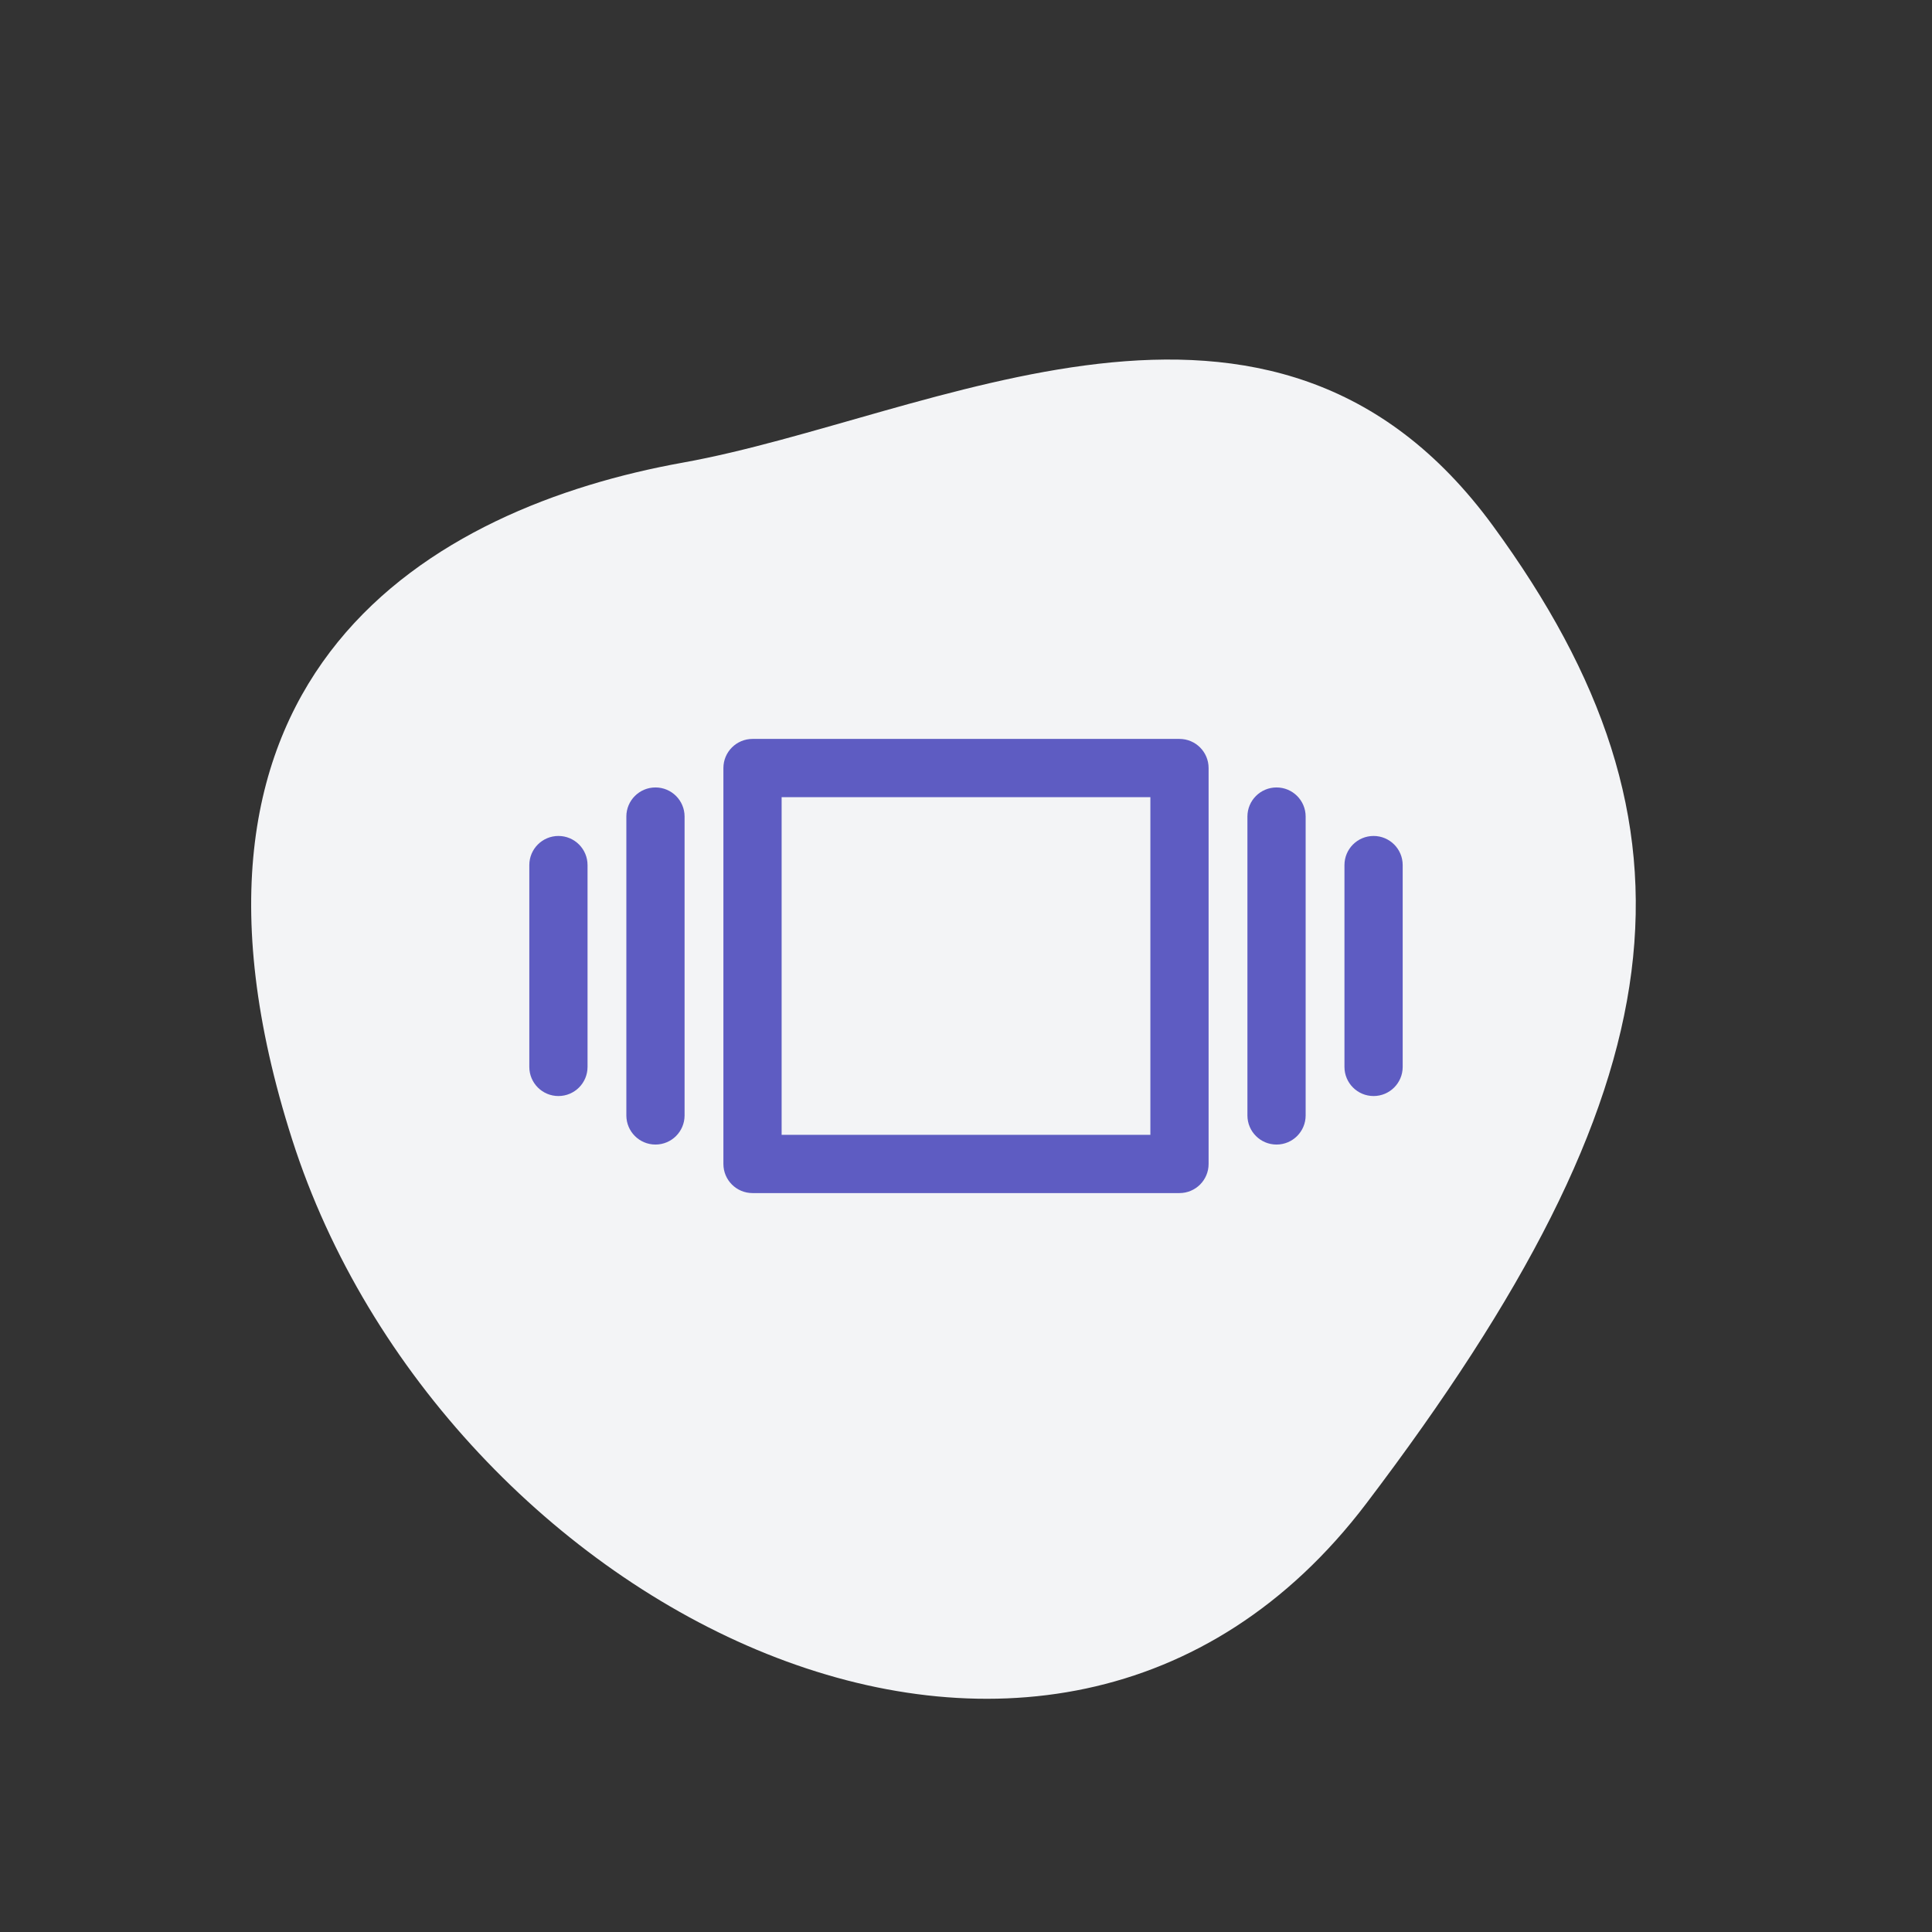 <svg width="146" height="146" viewBox="0 0 146 146" fill="none" xmlns="http://www.w3.org/2000/svg">
<rect x="0" y="0" width="146" height="146" fill="#333333" stroke="none"/>
<path d="M51.617 34.957C70.45 31.572 96.082 16.841 112.82 39.733C129.558 62.625 127.179 82.086 103.257 113.609C79.335 145.131 33.429 121.586 22.082 86.124C10.736 50.662 32.783 38.343 51.617 34.957Z" fill="#F3F4F6"/>
<g clip-path="url(#clip0_14_4)">
<path d="M89.133 55.84H56.867C55.652 55.84 54.667 56.825 54.667 58.04V87.96C54.667 89.175 55.651 90.16 56.867 90.16H89.133C90.348 90.16 91.333 89.175 91.333 87.96V58.04C91.333 56.825 90.349 55.84 89.133 55.84ZM86.933 85.76H59.067V60.24H86.933V85.76Z" fill="#5E5CC2"/>
<path d="M49.533 59.507C48.318 59.507 47.333 60.491 47.333 61.706V84.293C47.333 85.508 48.318 86.493 49.533 86.493C50.748 86.493 51.733 85.508 51.733 84.293V61.706C51.733 60.491 50.748 59.507 49.533 59.507Z" fill="#5E5CC2"/>
<path d="M42.2 63.173C40.985 63.173 40 64.158 40 65.373V80.627C40 81.842 40.985 82.827 42.2 82.827C43.415 82.827 44.4 81.842 44.4 80.627V65.373C44.4 64.158 43.415 63.173 42.2 63.173Z" fill="#5E5CC2"/>
<path d="M96.467 59.507C95.252 59.507 94.267 60.491 94.267 61.706V84.293C94.267 85.508 95.251 86.493 96.467 86.493C97.682 86.493 98.667 85.508 98.667 84.293V61.706C98.667 60.491 97.682 59.507 96.467 59.507Z" fill="#5E5CC2"/>
<path d="M103.8 63.173C102.585 63.173 101.6 64.158 101.6 65.373V80.627C101.6 81.842 102.585 82.827 103.8 82.827C105.015 82.827 106 81.842 106 80.626V65.373C106 64.158 105.015 63.173 103.8 63.173Z" fill="#5E5CC2"/>
</g>
<defs>
<clipPath id="clip0_14_4">
<rect width="66" height="66" fill="white" transform="translate(40 40)"/>
</clipPath>
</defs>
</svg>
